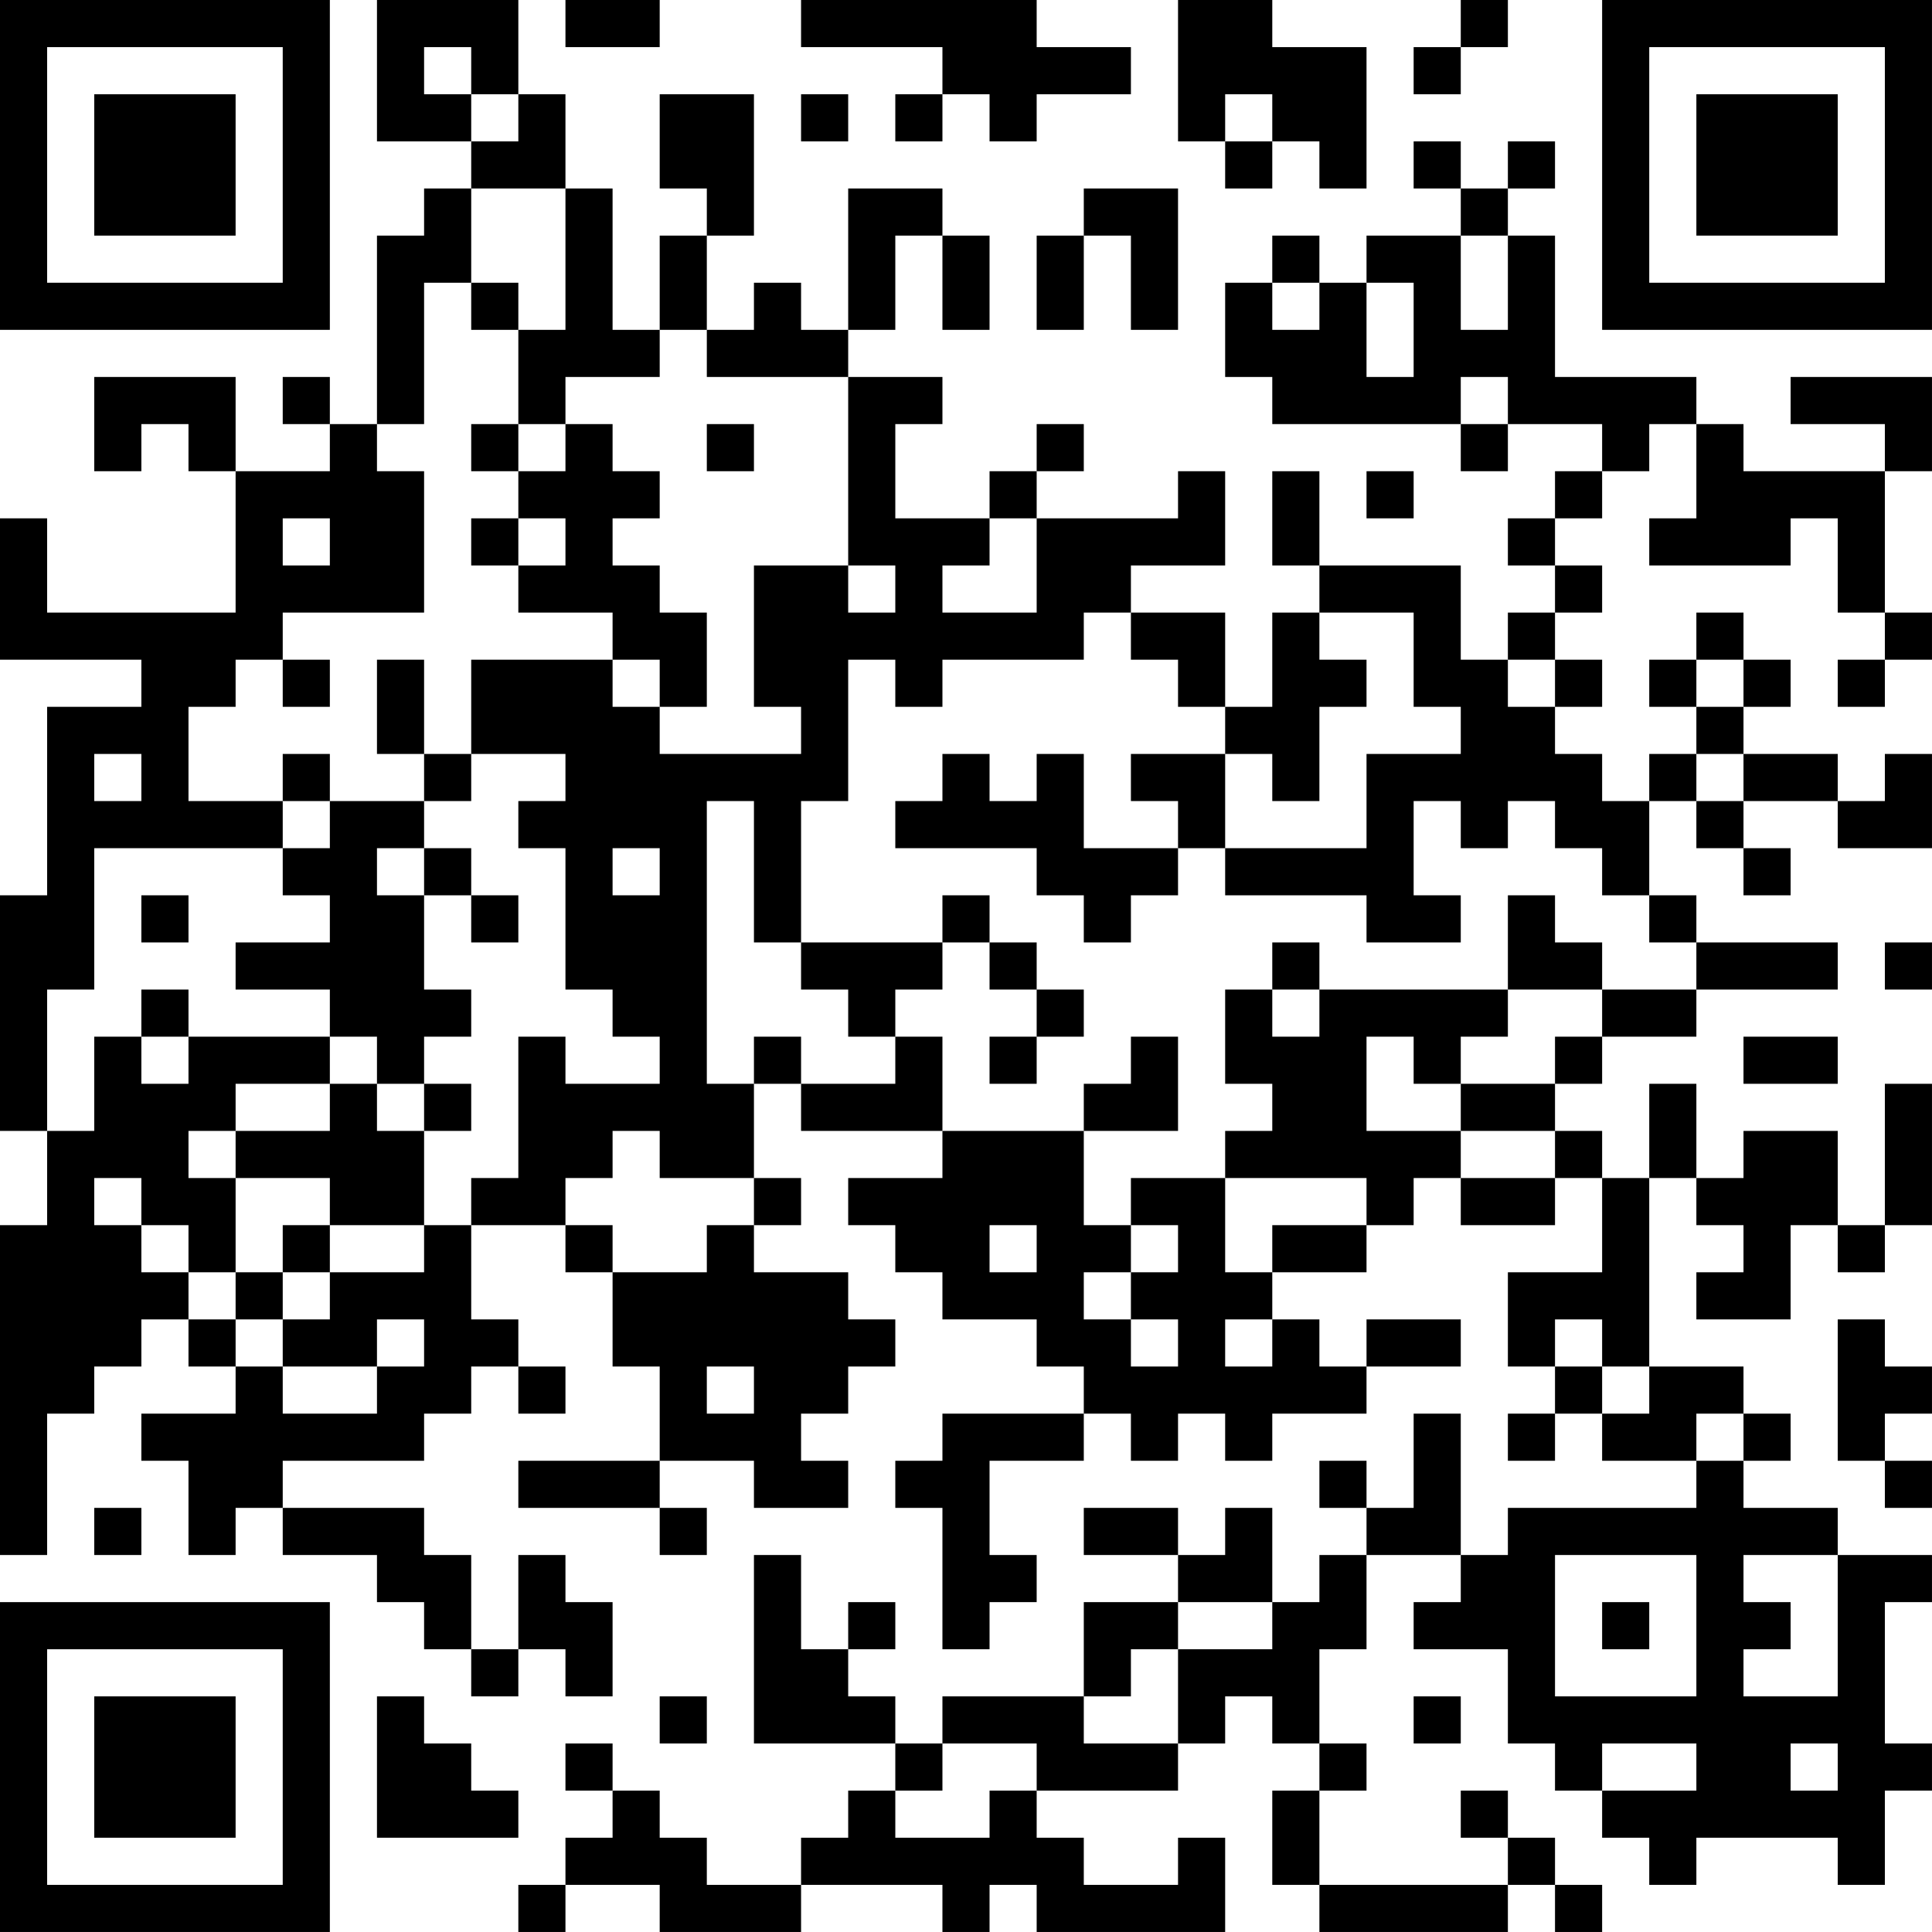 <?xml version="1.0" encoding="UTF-8"?>
<svg xmlns="http://www.w3.org/2000/svg" version="1.1" width="200" height="200" viewBox="0 0 200 200"><rect x="0" y="0" width="200" height="200" fill="#ffffff"/><g transform="scale(4.878)"><g transform="translate(0,0)"><path fill-rule="evenodd" d="M8 0L8 3L10 3L10 4L9 4L9 5L8 5L8 9L7 9L7 8L6 8L6 9L7 9L7 10L5 10L5 8L2 8L2 10L3 10L3 9L4 9L4 10L5 10L5 13L1 13L1 11L0 11L0 14L3 14L3 15L1 15L1 19L0 19L0 24L1 24L1 26L0 26L0 33L1 33L1 30L2 30L2 29L3 29L3 28L4 28L4 29L5 29L5 30L3 30L3 31L4 31L4 33L5 33L5 32L6 32L6 33L8 33L8 34L9 34L9 35L10 35L10 36L11 36L11 35L12 35L12 36L13 36L13 34L12 34L12 33L11 33L11 35L10 35L10 33L9 33L9 32L6 32L6 31L9 31L9 30L10 30L10 29L11 29L11 30L12 30L12 29L11 29L11 28L10 28L10 26L12 26L12 27L13 27L13 29L14 29L14 31L11 31L11 32L14 32L14 33L15 33L15 32L14 32L14 31L16 31L16 32L18 32L18 31L17 31L17 30L18 30L18 29L19 29L19 28L18 28L18 27L16 27L16 26L17 26L17 25L16 25L16 23L17 23L17 24L20 24L20 25L18 25L18 26L19 26L19 27L20 27L20 28L22 28L22 29L23 29L23 30L20 30L20 31L19 31L19 32L20 32L20 35L21 35L21 34L22 34L22 33L21 33L21 31L23 31L23 30L24 30L24 31L25 31L25 30L26 30L26 31L27 31L27 30L29 30L29 29L31 29L31 28L29 28L29 29L28 29L28 28L27 28L27 27L29 27L29 26L30 26L30 25L31 25L31 26L33 26L33 25L34 25L34 27L32 27L32 29L33 29L33 30L32 30L32 31L33 31L33 30L34 30L34 31L36 31L36 32L32 32L32 33L31 33L31 30L30 30L30 32L29 32L29 31L28 31L28 32L29 32L29 33L28 33L28 34L27 34L27 32L26 32L26 33L25 33L25 32L23 32L23 33L25 33L25 34L23 34L23 36L20 36L20 37L19 37L19 36L18 36L18 35L19 35L19 34L18 34L18 35L17 35L17 33L16 33L16 37L19 37L19 38L18 38L18 39L17 39L17 40L15 40L15 39L14 39L14 38L13 38L13 37L12 37L12 38L13 38L13 39L12 39L12 40L11 40L11 41L12 41L12 40L14 40L14 41L17 41L17 40L20 40L20 41L21 41L21 40L22 40L22 41L26 41L26 39L25 39L25 40L23 40L23 39L22 39L22 38L25 38L25 37L26 37L26 36L27 36L27 37L28 37L28 38L27 38L27 40L28 40L28 41L32 41L32 40L33 40L33 41L34 41L34 40L33 40L33 39L32 39L32 38L31 38L31 39L32 39L32 40L28 40L28 38L29 38L29 37L28 37L28 35L29 35L29 33L31 33L31 34L30 34L30 35L32 35L32 37L33 37L33 38L34 38L34 39L35 39L35 40L36 40L36 39L39 39L39 40L40 40L40 38L41 38L41 37L40 37L40 34L41 34L41 33L39 33L39 32L37 32L37 31L38 31L38 30L37 30L37 29L35 29L35 25L36 25L36 26L37 26L37 27L36 27L36 28L38 28L38 26L39 26L39 27L40 27L40 26L41 26L41 23L40 23L40 26L39 26L39 24L37 24L37 25L36 25L36 23L35 23L35 25L34 25L34 24L33 24L33 23L34 23L34 22L36 22L36 21L39 21L39 20L36 20L36 19L35 19L35 17L36 17L36 18L37 18L37 19L38 19L38 18L37 18L37 17L39 17L39 18L41 18L41 16L40 16L40 17L39 17L39 16L37 16L37 15L38 15L38 14L37 14L37 13L36 13L36 14L35 14L35 15L36 15L36 16L35 16L35 17L34 17L34 16L33 16L33 15L34 15L34 14L33 14L33 13L34 13L34 12L33 12L33 11L34 11L34 10L35 10L35 9L36 9L36 11L35 11L35 12L38 12L38 11L39 11L39 13L40 13L40 14L39 14L39 15L40 15L40 14L41 14L41 13L40 13L40 10L41 10L41 8L38 8L38 9L40 9L40 10L37 10L37 9L36 9L36 8L33 8L33 5L32 5L32 4L33 4L33 3L32 3L32 4L31 4L31 3L30 3L30 4L31 4L31 5L29 5L29 6L28 6L28 5L27 5L27 6L26 6L26 8L27 8L27 9L31 9L31 10L32 10L32 9L34 9L34 10L33 10L33 11L32 11L32 12L33 12L33 13L32 13L32 14L31 14L31 12L28 12L28 10L27 10L27 12L28 12L28 13L27 13L27 15L26 15L26 13L24 13L24 12L26 12L26 10L25 10L25 11L22 11L22 10L23 10L23 9L22 9L22 10L21 10L21 11L19 11L19 9L20 9L20 8L18 8L18 7L19 7L19 5L20 5L20 7L21 7L21 5L20 5L20 4L18 4L18 7L17 7L17 6L16 6L16 7L15 7L15 5L16 5L16 2L14 2L14 4L15 4L15 5L14 5L14 7L13 7L13 4L12 4L12 2L11 2L11 0ZM12 0L12 1L14 1L14 0ZM17 0L17 1L20 1L20 2L19 2L19 3L20 3L20 2L21 2L21 3L22 3L22 2L24 2L24 1L22 1L22 0ZM25 0L25 3L26 3L26 4L27 4L27 3L28 3L28 4L29 4L29 1L27 1L27 0ZM31 0L31 1L30 1L30 2L31 2L31 1L32 1L32 0ZM9 1L9 2L10 2L10 3L11 3L11 2L10 2L10 1ZM17 2L17 3L18 3L18 2ZM26 2L26 3L27 3L27 2ZM10 4L10 6L9 6L9 9L8 9L8 10L9 10L9 13L6 13L6 14L5 14L5 15L4 15L4 17L6 17L6 18L2 18L2 21L1 21L1 24L2 24L2 22L3 22L3 23L4 23L4 22L7 22L7 23L5 23L5 24L4 24L4 25L5 25L5 27L4 27L4 26L3 26L3 25L2 25L2 26L3 26L3 27L4 27L4 28L5 28L5 29L6 29L6 30L8 30L8 29L9 29L9 28L8 28L8 29L6 29L6 28L7 28L7 27L9 27L9 26L10 26L10 25L11 25L11 22L12 22L12 23L14 23L14 22L13 22L13 21L12 21L12 18L11 18L11 17L12 17L12 16L10 16L10 14L13 14L13 15L14 15L14 16L17 16L17 15L16 15L16 12L18 12L18 13L19 13L19 12L18 12L18 8L15 8L15 7L14 7L14 8L12 8L12 9L11 9L11 7L12 7L12 4ZM23 4L23 5L22 5L22 7L23 7L23 5L24 5L24 7L25 7L25 4ZM31 5L31 7L32 7L32 5ZM10 6L10 7L11 7L11 6ZM27 6L27 7L28 7L28 6ZM29 6L29 8L30 8L30 6ZM31 8L31 9L32 9L32 8ZM10 9L10 10L11 10L11 11L10 11L10 12L11 12L11 13L13 13L13 14L14 14L14 15L15 15L15 13L14 13L14 12L13 12L13 11L14 11L14 10L13 10L13 9L12 9L12 10L11 10L11 9ZM15 9L15 10L16 10L16 9ZM29 10L29 11L30 11L30 10ZM6 11L6 12L7 12L7 11ZM11 11L11 12L12 12L12 11ZM21 11L21 12L20 12L20 13L22 13L22 11ZM23 13L23 14L20 14L20 15L19 15L19 14L18 14L18 17L17 17L17 20L16 20L16 17L15 17L15 23L16 23L16 22L17 22L17 23L19 23L19 22L20 22L20 24L23 24L23 26L24 26L24 27L23 27L23 28L24 28L24 29L25 29L25 28L24 28L24 27L25 27L25 26L24 26L24 25L26 25L26 27L27 27L27 26L29 26L29 25L26 25L26 24L27 24L27 23L26 23L26 21L27 21L27 22L28 22L28 21L32 21L32 22L31 22L31 23L30 23L30 22L29 22L29 24L31 24L31 25L33 25L33 24L31 24L31 23L33 23L33 22L34 22L34 21L36 21L36 20L35 20L35 19L34 19L34 18L33 18L33 17L32 17L32 18L31 18L31 17L30 17L30 19L31 19L31 20L29 20L29 19L26 19L26 18L29 18L29 16L31 16L31 15L30 15L30 13L28 13L28 14L29 14L29 15L28 15L28 17L27 17L27 16L26 16L26 15L25 15L25 14L24 14L24 13ZM6 14L6 15L7 15L7 14ZM8 14L8 16L9 16L9 17L7 17L7 16L6 16L6 17L7 17L7 18L6 18L6 19L7 19L7 20L5 20L5 21L7 21L7 22L8 22L8 23L7 23L7 24L5 24L5 25L7 25L7 26L6 26L6 27L5 27L5 28L6 28L6 27L7 27L7 26L9 26L9 24L10 24L10 23L9 23L9 22L10 22L10 21L9 21L9 19L10 19L10 20L11 20L11 19L10 19L10 18L9 18L9 17L10 17L10 16L9 16L9 14ZM32 14L32 15L33 15L33 14ZM36 14L36 15L37 15L37 14ZM2 16L2 17L3 17L3 16ZM20 16L20 17L19 17L19 18L22 18L22 19L23 19L23 20L24 20L24 19L25 19L25 18L26 18L26 16L24 16L24 17L25 17L25 18L23 18L23 16L22 16L22 17L21 17L21 16ZM36 16L36 17L37 17L37 16ZM8 18L8 19L9 19L9 18ZM13 18L13 19L14 19L14 18ZM3 19L3 20L4 20L4 19ZM20 19L20 20L17 20L17 21L18 21L18 22L19 22L19 21L20 21L20 20L21 20L21 21L22 21L22 22L21 22L21 23L22 23L22 22L23 22L23 21L22 21L22 20L21 20L21 19ZM32 19L32 21L34 21L34 20L33 20L33 19ZM27 20L27 21L28 21L28 20ZM40 20L40 21L41 21L41 20ZM3 21L3 22L4 22L4 21ZM24 22L24 23L23 23L23 24L25 24L25 22ZM37 22L37 23L39 23L39 22ZM8 23L8 24L9 24L9 23ZM13 24L13 25L12 25L12 26L13 26L13 27L15 27L15 26L16 26L16 25L14 25L14 24ZM21 26L21 27L22 27L22 26ZM26 28L26 29L27 29L27 28ZM33 28L33 29L34 29L34 30L35 30L35 29L34 29L34 28ZM39 28L39 31L40 31L40 32L41 32L41 31L40 31L40 30L41 30L41 29L40 29L40 28ZM15 29L15 30L16 30L16 29ZM36 30L36 31L37 31L37 30ZM2 32L2 33L3 33L3 32ZM33 33L33 36L36 36L36 33ZM37 33L37 34L38 34L38 35L37 35L37 36L39 36L39 33ZM25 34L25 35L24 35L24 36L23 36L23 37L25 37L25 35L27 35L27 34ZM34 34L34 35L35 35L35 34ZM8 36L8 39L11 39L11 38L10 38L10 37L9 37L9 36ZM14 36L14 37L15 37L15 36ZM30 36L30 37L31 37L31 36ZM20 37L20 38L19 38L19 39L21 39L21 38L22 38L22 37ZM34 37L34 38L36 38L36 37ZM38 37L38 38L39 38L39 37ZM0 0L0 7L7 7L7 0ZM1 1L1 6L6 6L6 1ZM2 2L2 5L5 5L5 2ZM34 0L34 7L41 7L41 0ZM35 1L35 6L40 6L40 1ZM36 2L36 5L39 5L39 2ZM0 34L0 41L7 41L7 34ZM1 35L1 40L6 40L6 35ZM2 36L2 39L5 39L5 36Z" fill="#000000"/></g></g></svg>
